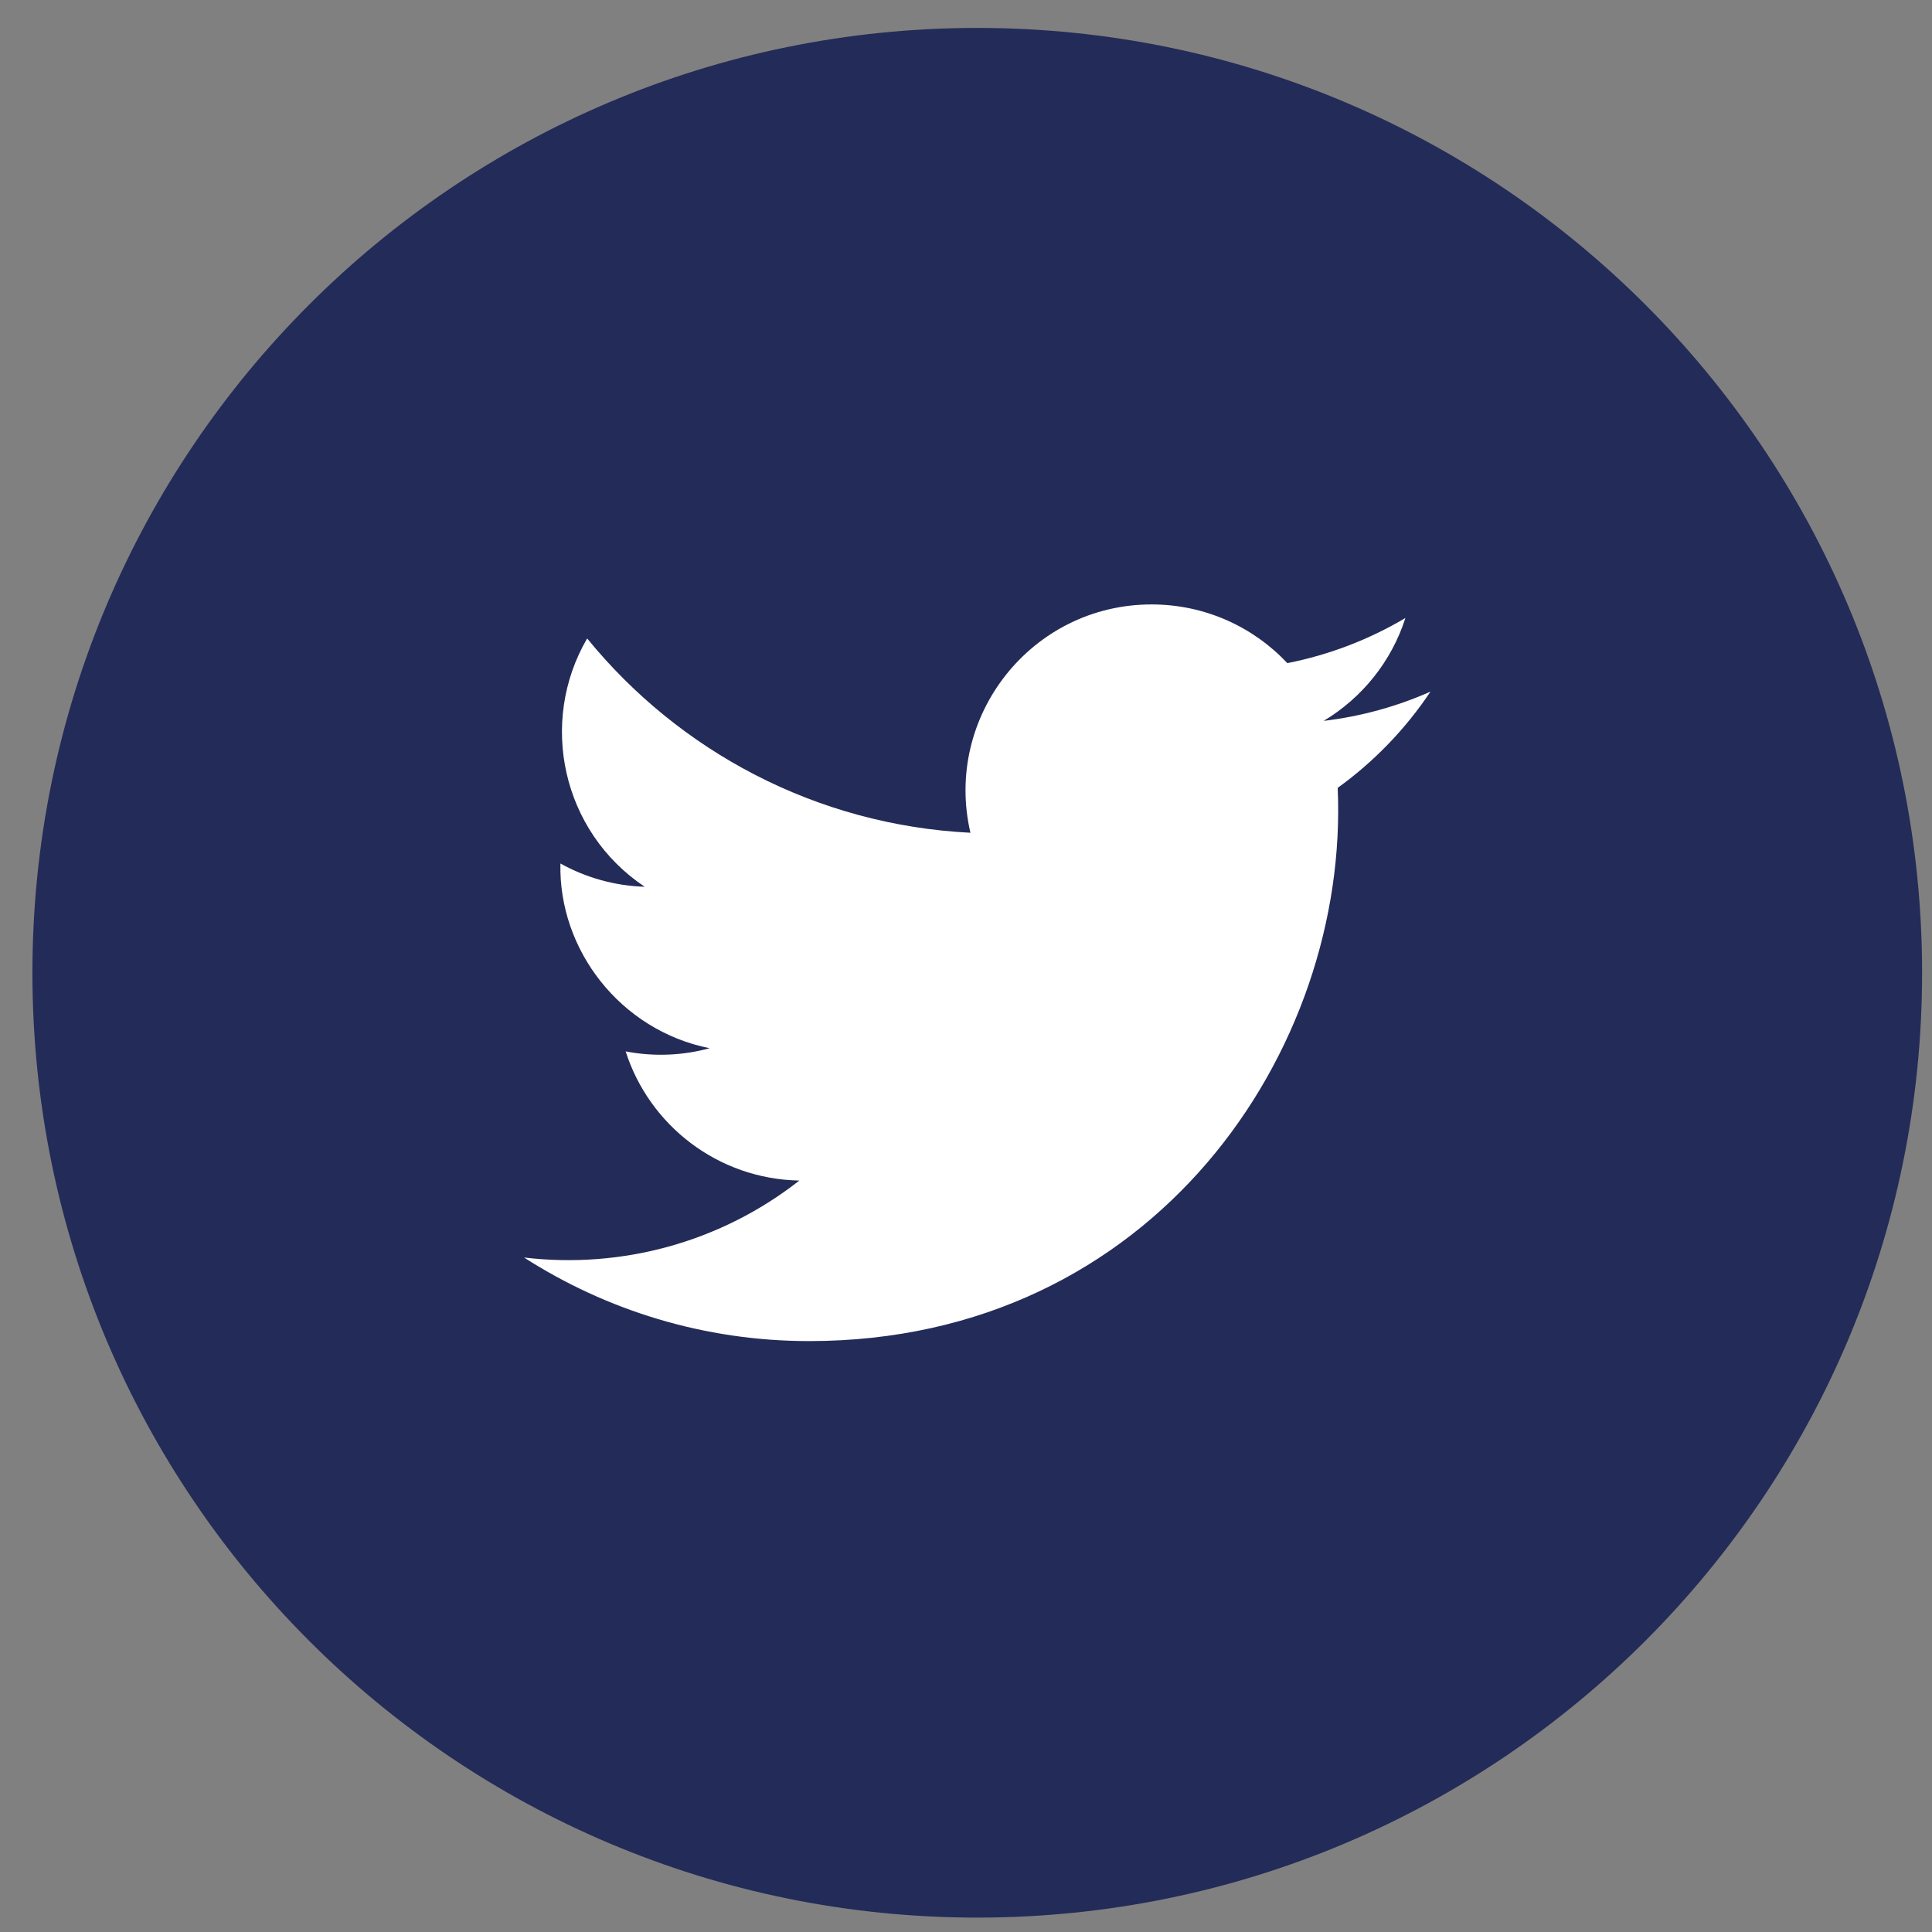 <svg width="55" height="55" viewBox="0 0 55 55" fill="none" xmlns="http://www.w3.org/2000/svg">
<rect x="0" y="0" width="55" height="55" fill="#808080" stroke="none"/>
<path d="M27.82 54.59C42.675 54.59 54.718 42.547 54.718 27.692C54.718 12.837 42.675 0.795 27.82 0.795C12.965 0.795 0.923 12.837 0.923 27.692C0.923 42.547 12.965 54.59 27.82 54.59Z" fill="#232B58"/>
<path d="M14.918 35.799C17.261 37.301 20.044 38.178 23.033 38.178C32.863 38.178 38.416 29.876 38.081 22.429C39.115 21.684 40.013 20.752 40.723 19.689C39.773 20.11 38.753 20.394 37.682 20.522C38.774 19.868 39.614 18.83 40.009 17.593C38.986 18.2 37.853 18.64 36.648 18.878C35.682 17.849 34.307 17.207 32.783 17.207C29.367 17.207 26.855 20.396 27.626 23.707C23.227 23.486 19.325 21.379 16.715 18.175C15.327 20.555 15.995 23.669 18.353 25.244C17.485 25.217 16.667 24.978 15.954 24.582C15.897 27.036 17.655 29.329 20.201 29.841C19.455 30.044 18.639 30.09 17.811 29.931C18.483 32.035 20.439 33.565 22.756 33.608C20.53 35.352 17.726 36.13 14.918 35.799Z" fill="white"/>
</svg>
